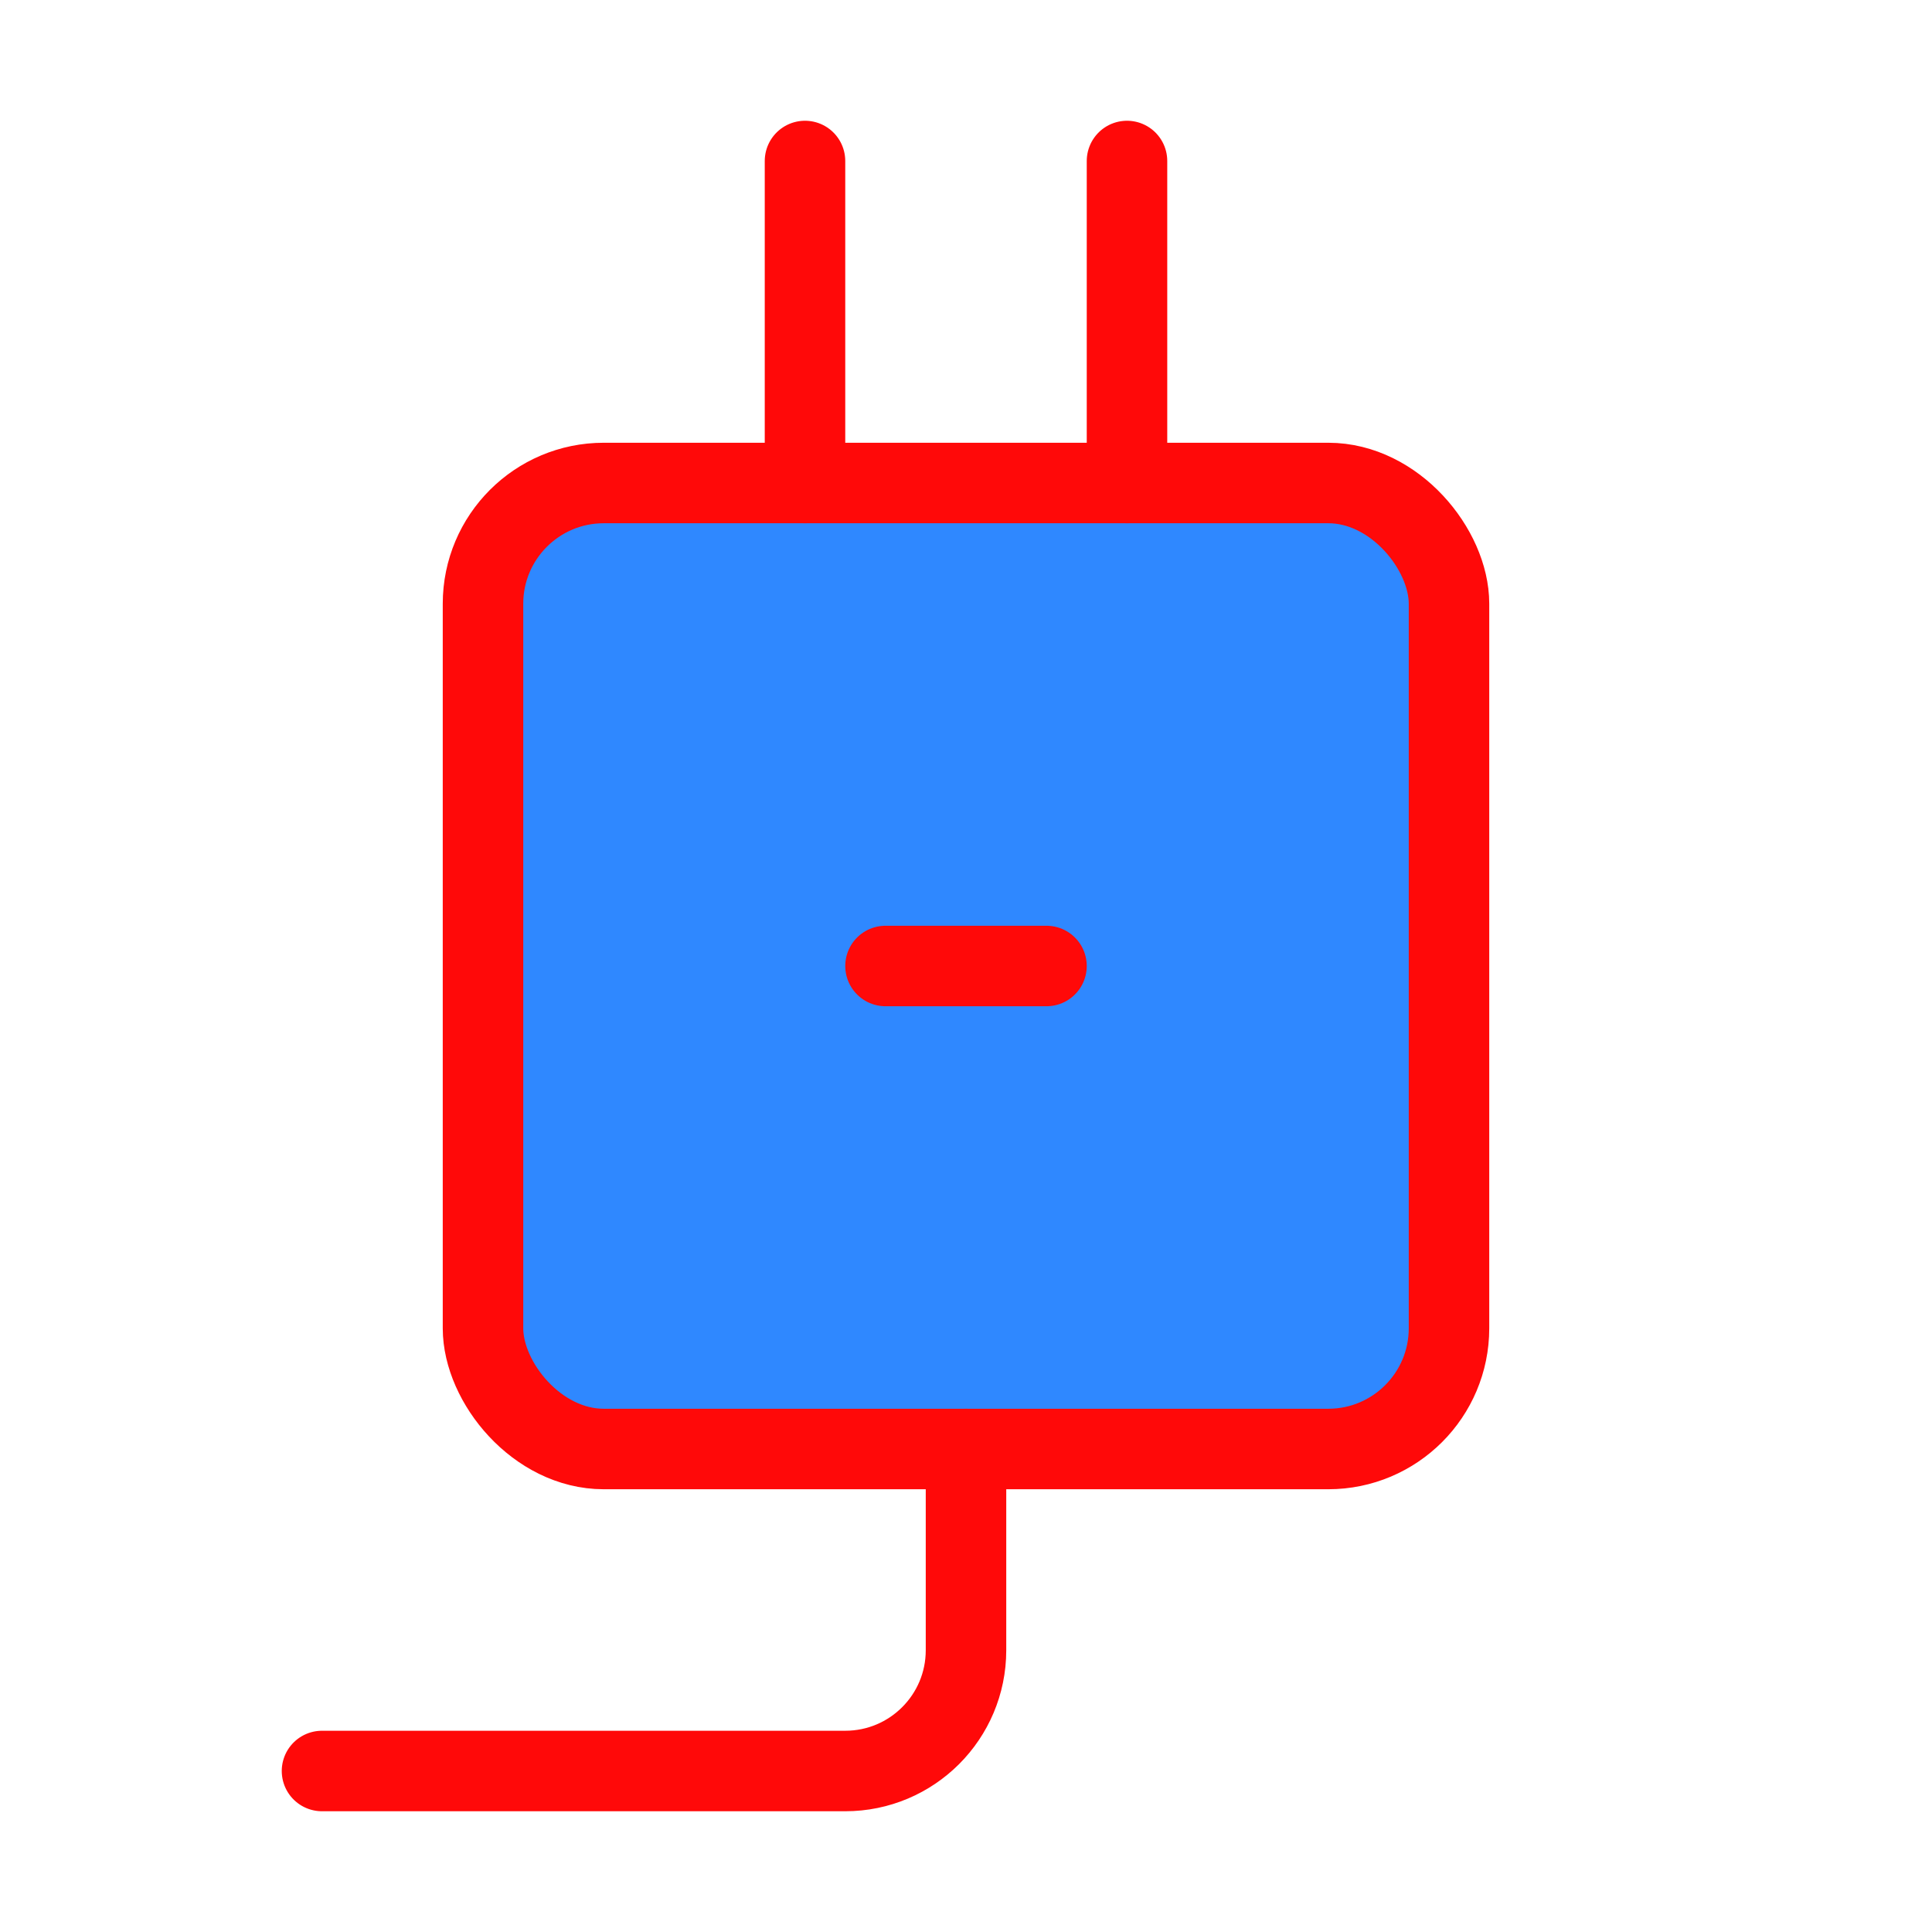 <?xml version="1.0" encoding="UTF-8"?><svg width="24" height="24" viewBox="0 0 48 48" fill="none" xmlns="http://www.w3.org/2000/svg"><rect x="12" y="12" width="24" height="24" rx="3" fill="#2F88FF" stroke="#FF0909" stroke-width="2"/><path d="M24 36V41C24 42.657 22.657 44 21 44H8" stroke="#FF0909" stroke-width="2" stroke-linecap="round" stroke-linejoin="round"/><path d="M20 12V4" stroke="#FF0909" stroke-width="2" stroke-linecap="round" stroke-linejoin="round"/><path d="M28 12V4" stroke="#FF0909" stroke-width="2" stroke-linecap="round" stroke-linejoin="round"/><path d="M22 24H26" stroke="#FF0909" stroke-width="2" stroke-linecap="round" stroke-linejoin="round"/></svg>